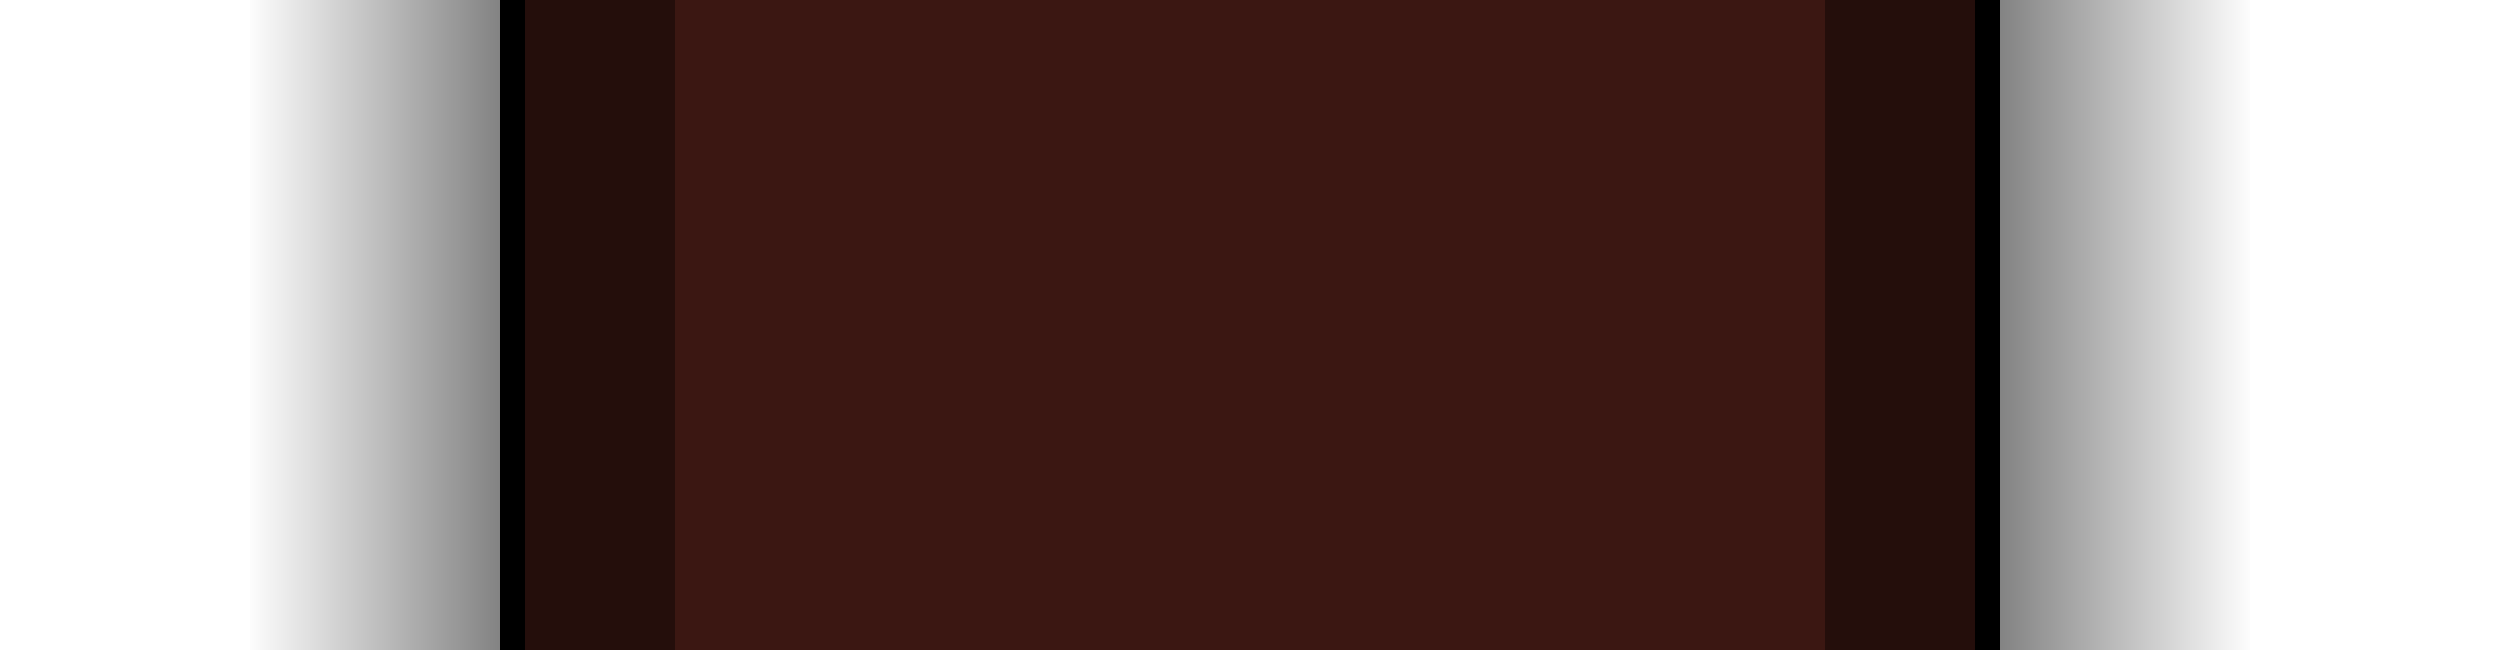 <?xml version="1.0" encoding="UTF-8" standalone="no"?>
<svg
   xmlns:dc="http://purl.org/dc/elements/1.1/"
   xmlns:cc="http://creativecommons.org/ns#"
   xmlns:rdf="http://www.w3.org/1999/02/22-rdf-syntax-ns#"
   xmlns:svg="http://www.w3.org/2000/svg"
   xmlns="http://www.w3.org/2000/svg"
   xmlns:xlink="http://www.w3.org/1999/xlink"
   xmlns:sodipodi="http://sodipodi.sourceforge.net/DTD/sodipodi-0.dtd"
   xmlns:inkscape="http://www.inkscape.org/namespaces/inkscape"
   version="1.1"
   width="100"
   height="26"
   xml:space="preserve"
   id="svg2985"
   inkscape:version="0.48.2 r9819"
   sodipodi:docname="steps-brick.svg"><defs
     id="defs3037"><linearGradient
       id="linearGradient6019"><stop
         style="stop-color:#000000;stop-opacity:0.498;"
         offset="0"
         id="stop6021" /><stop
         style="stop-color:#000000;stop-opacity:0;"
         offset="1"
         id="stop6023" /></linearGradient><linearGradient
       inkscape:collect="always"
       xlink:href="#linearGradient6019"
       id="linearGradient6025"
       x1="-1.302"
       y1="11.866"
       x2="-7.07"
       y2="11.866"
       gradientUnits="userSpaceOnUse"
       gradientTransform="matrix(1.81,0,0,1,14.59,0)" /><linearGradient
       inkscape:collect="always"
       xlink:href="#linearGradient6019"
       id="linearGradient6033"
       gradientUnits="userSpaceOnUse"
       gradientTransform="matrix(1.81,0,0,1,-75.41,0)"
       x1="-1.302"
       y1="11.866"
       x2="-7.07"
       y2="11.866" /><linearGradient
       inkscape:collect="always"
       xlink:href="#linearGradient6019"
       id="linearGradient5567"
       gradientUnits="userSpaceOnUse"
       gradientTransform="matrix(1.81,0,0,1,-77.41,0)"
       x1="-1.302"
       y1="11.866"
       x2="-7.07"
       y2="11.866" /><linearGradient
       inkscape:collect="always"
       xlink:href="#linearGradient6019"
       id="linearGradient5572"
       gradientUnits="userSpaceOnUse"
       gradientTransform="matrix(1.81,0,0,1,22.59,0)"
       x1="-1.302"
       y1="11.866"
       x2="-7.07"
       y2="11.866" /></defs><sodipodi:namedview
     pagecolor="#ffffff"
     bordercolor="#666666"
     borderopacity="1"
     objecttolerance="10"
     gridtolerance="10"
     guidetolerance="10"
     inkscape:pageopacity="0"
     inkscape:pageshadow="2"
     inkscape:window-width="1230"
     inkscape:window-height="803"
     id="namedview3035"
     showgrid="false"
     inkscape:zoom="5.3771855"
     inkscape:cx="36.9874"
     inkscape:cy="-1.8151714"
     inkscape:window-x="365"
     inkscape:window-y="61"
     inkscape:window-maximized="0"
     inkscape:current-layer="svg2985" /><rect
     y="0"
     x="-79.372"
     height="26"
     width="58.881"
     id="rect5428"
     style="fill:#3b1712;fill-opacity:1;stroke:none"
     transform="scale(-1,1)" /><rect
     style="fill:#240e0b;fill-opacity:1;stroke:none"
     id="rect5430"
     width="6"
     height="26"
     x="-27"
     y="0"
     transform="scale(-1,1)" /><rect
     y="4.537859e-07"
     x="-21"
     height="26"
     width="1"
     id="rect5432"
     style="fill:#000000;fill-opacity:1;stroke:none"
     transform="scale(-1,1)" /><rect
     y="4.537859e-07"
     x="10"
     height="26"
     width="10"
     id="rect6017"
     style="fill:url(#linearGradient5572);fill-opacity:1;stroke:none" /><rect
     transform="scale(-1,1)"
     y="0"
     x="-79"
     height="26"
     width="6"
     id="rect6027"
     style="fill:#240e0b;fill-opacity:1;stroke:none" /><rect
     transform="scale(-1,1)"
     style="fill:#000000;fill-opacity:1;stroke:none"
     id="rect6029"
     width="1"
     height="26"
     x="-80"
     y="4.537859e-07" /><rect
     style="fill:url(#linearGradient5567);fill-opacity:1;stroke:none"
     id="rect6031"
     width="10"
     height="26"
     x="-90"
     y="4.537859e-07"
     transform="scale(-1,1)" /></svg>